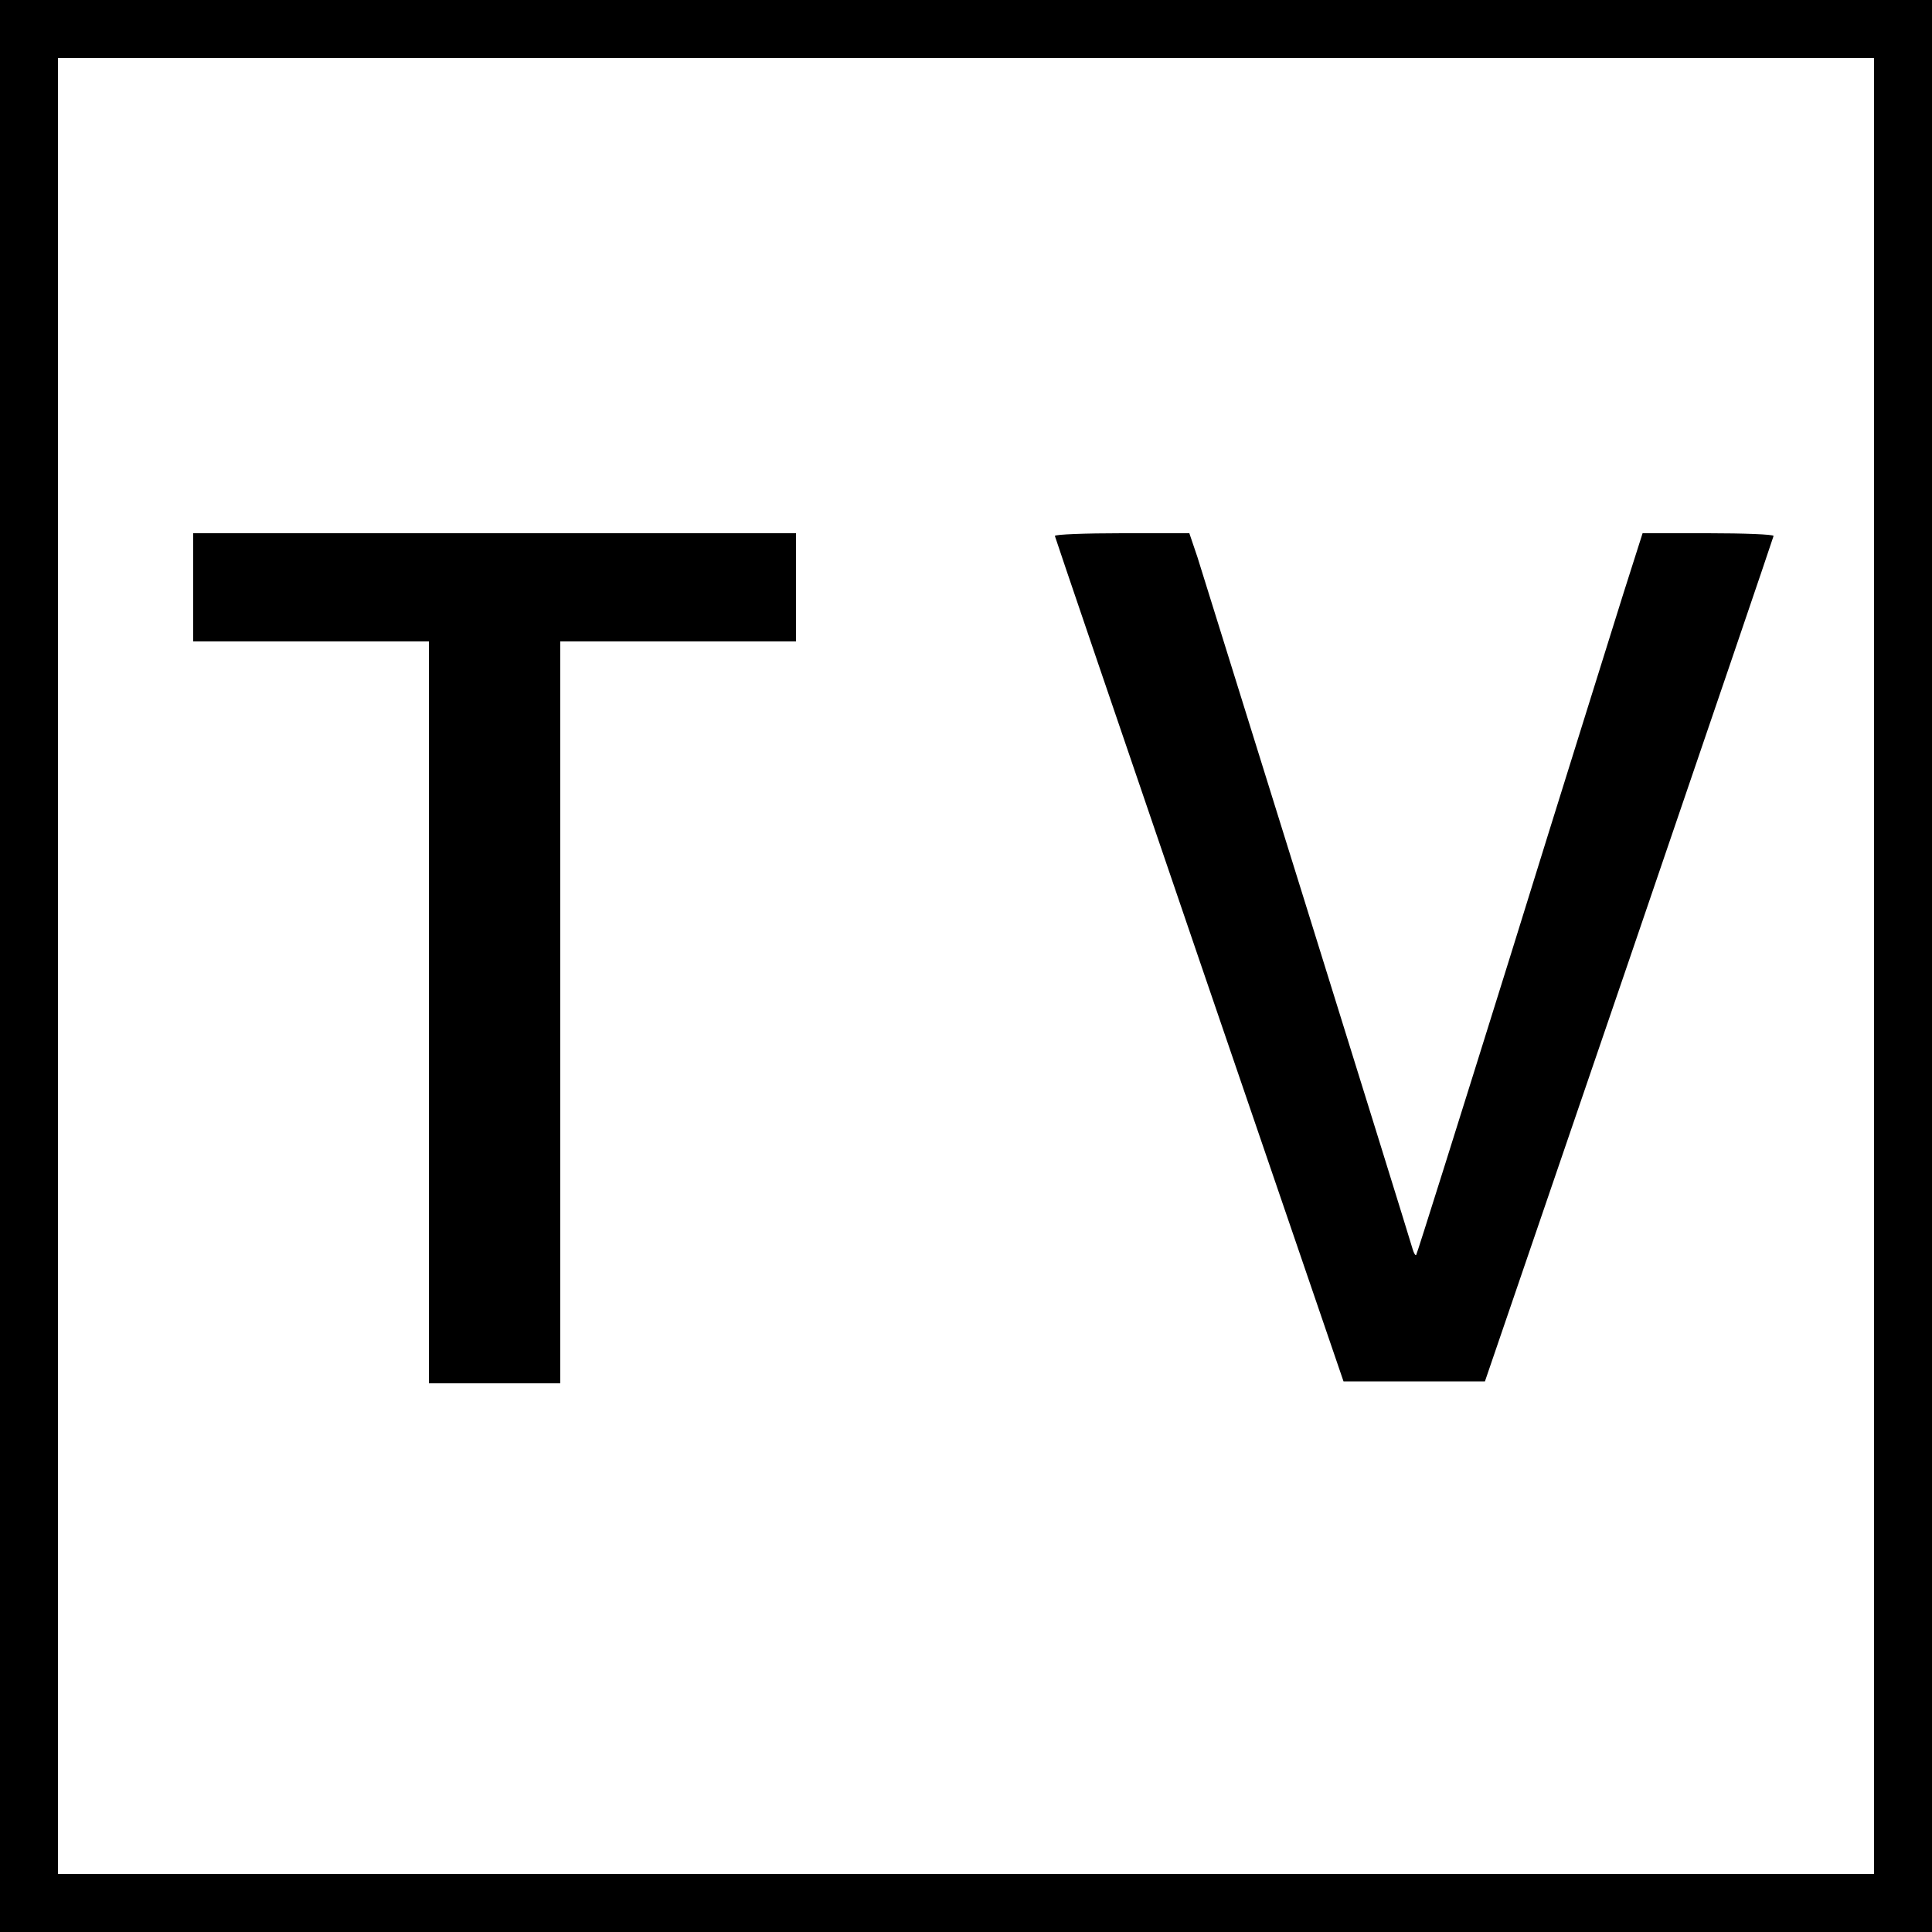 <?xml version="1.0" standalone="no"?>
<!DOCTYPE svg PUBLIC "-//W3C//DTD SVG 20010904//EN"
 "http://www.w3.org/TR/2001/REC-SVG-20010904/DTD/svg10.dtd">
<svg version="1.0" xmlns="http://www.w3.org/2000/svg"
 width="500pt" height="500pt" viewBox="0 0 500 500"
 preserveAspectRatio="xMidYMid meet">
<g transform="translate(0,500) scale(0.1,-0.1)"
fill="#000000" stroke="none">
<path d="M0 2500 l0 -2500 2500 0 2500 0 0 2500 0 2500 -2500 0 -2500 0 0
-2500z m4850 0 l0 -2350 -2350 0 -2350 0 0 2350 0 2350 2350 0 2350 0 0 -2350z"/>
<path d="M500 3480 l0 -140 305 0 305 0 0 -960 0 -960 170 0 170 0 0 960 0
960 305 0 305 0 0 140 0 140 -780 0 -780 0 0 -140z"/>
<path d="M2730 3613 c1 -5 169 -498 374 -1098 l373 -1090 183 0 183 0 373
1090 c205 600 373 1093 374 1098 0 4 -76 7 -170 7 l-169 0 -50 -157 c-27 -87
-159 -507 -291 -933 -133 -426 -243 -776 -245 -778 -2 -2 -6 5 -9 15 -18 62
-541 1740 -557 1791 l-21 62 -174 0 c-96 0 -174 -3 -174 -7z"/>
</g>
</svg>
